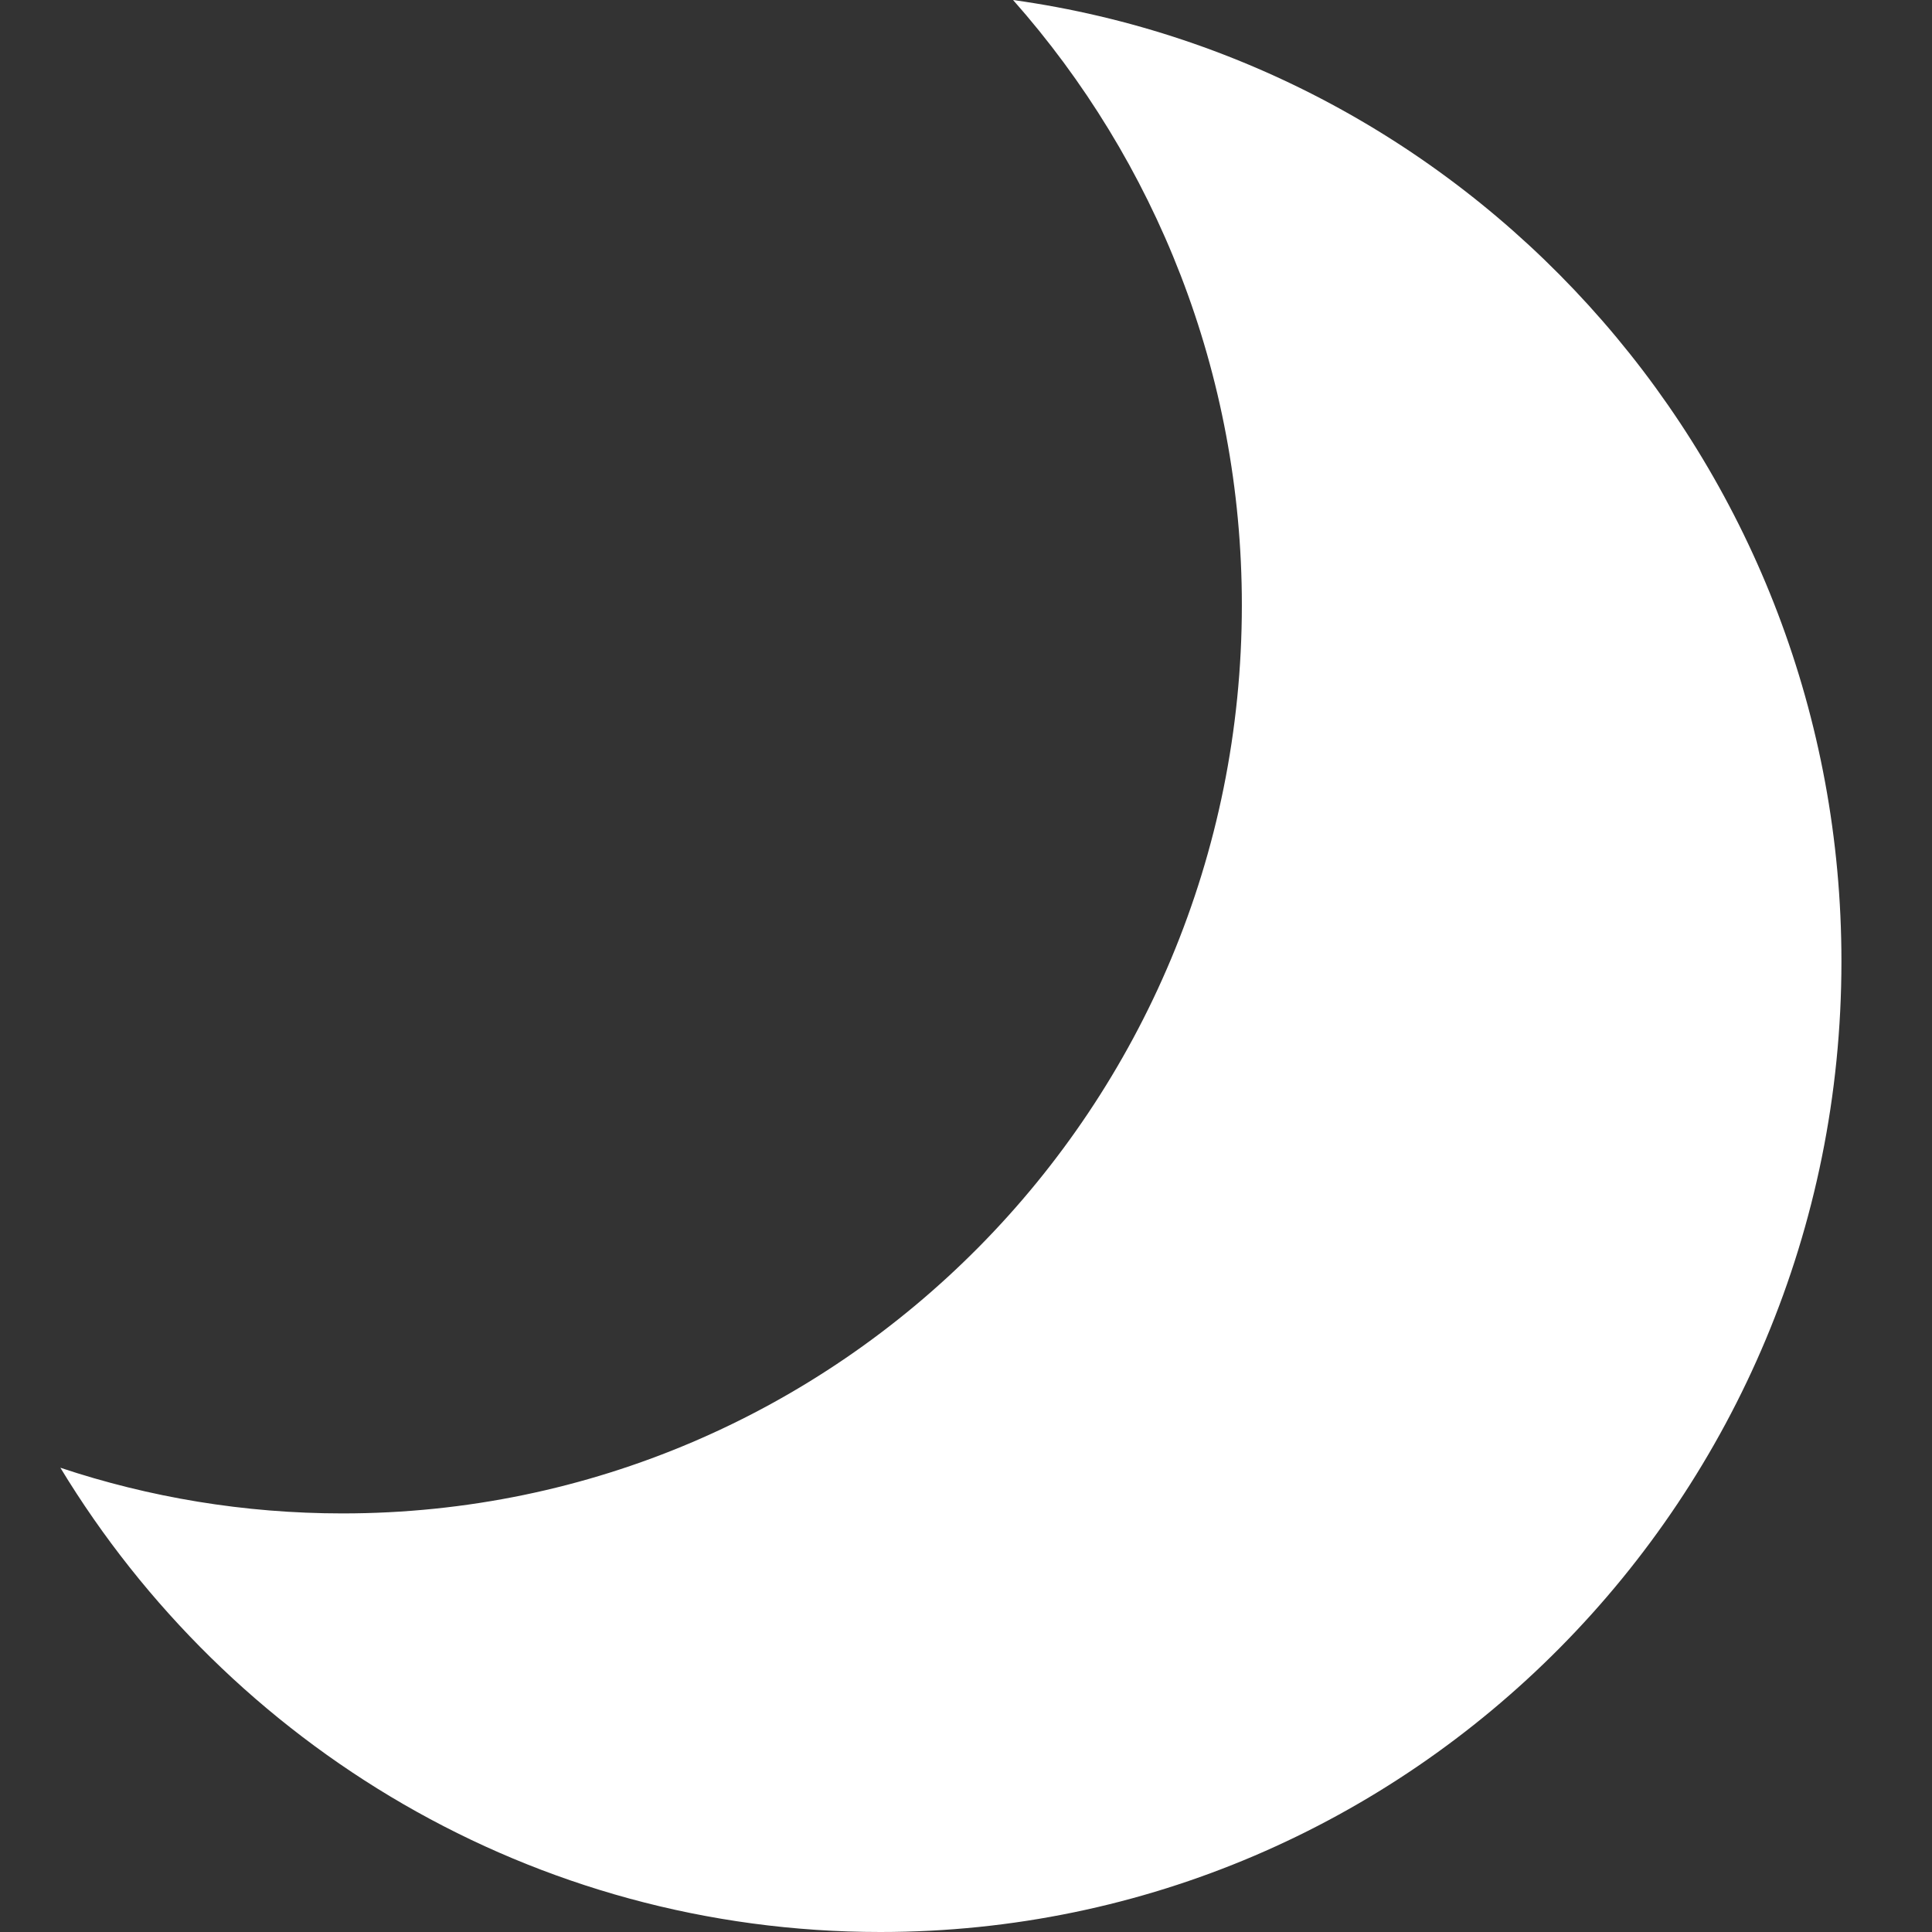 <svg width="64" height="64" viewBox="0 0 64 64" fill="none" xmlns="http://www.w3.org/2000/svg">
<rect x="0" y="0" width="64" height="64" fill="#333333" stroke="none"/>
<path d="M33.559 0C49.061 2.162 61 15.595 61 31.846C61 49.604 46.746 64 29.164 64C17.668 64 7.596 57.845 2 48.621C4.94 49.601 8.082 50.134 11.347 50.134C27.8 50.134 41.138 36.663 41.138 20.047C41.138 12.345 38.271 5.322 33.559 0Z" fill="white"/>
</svg>
